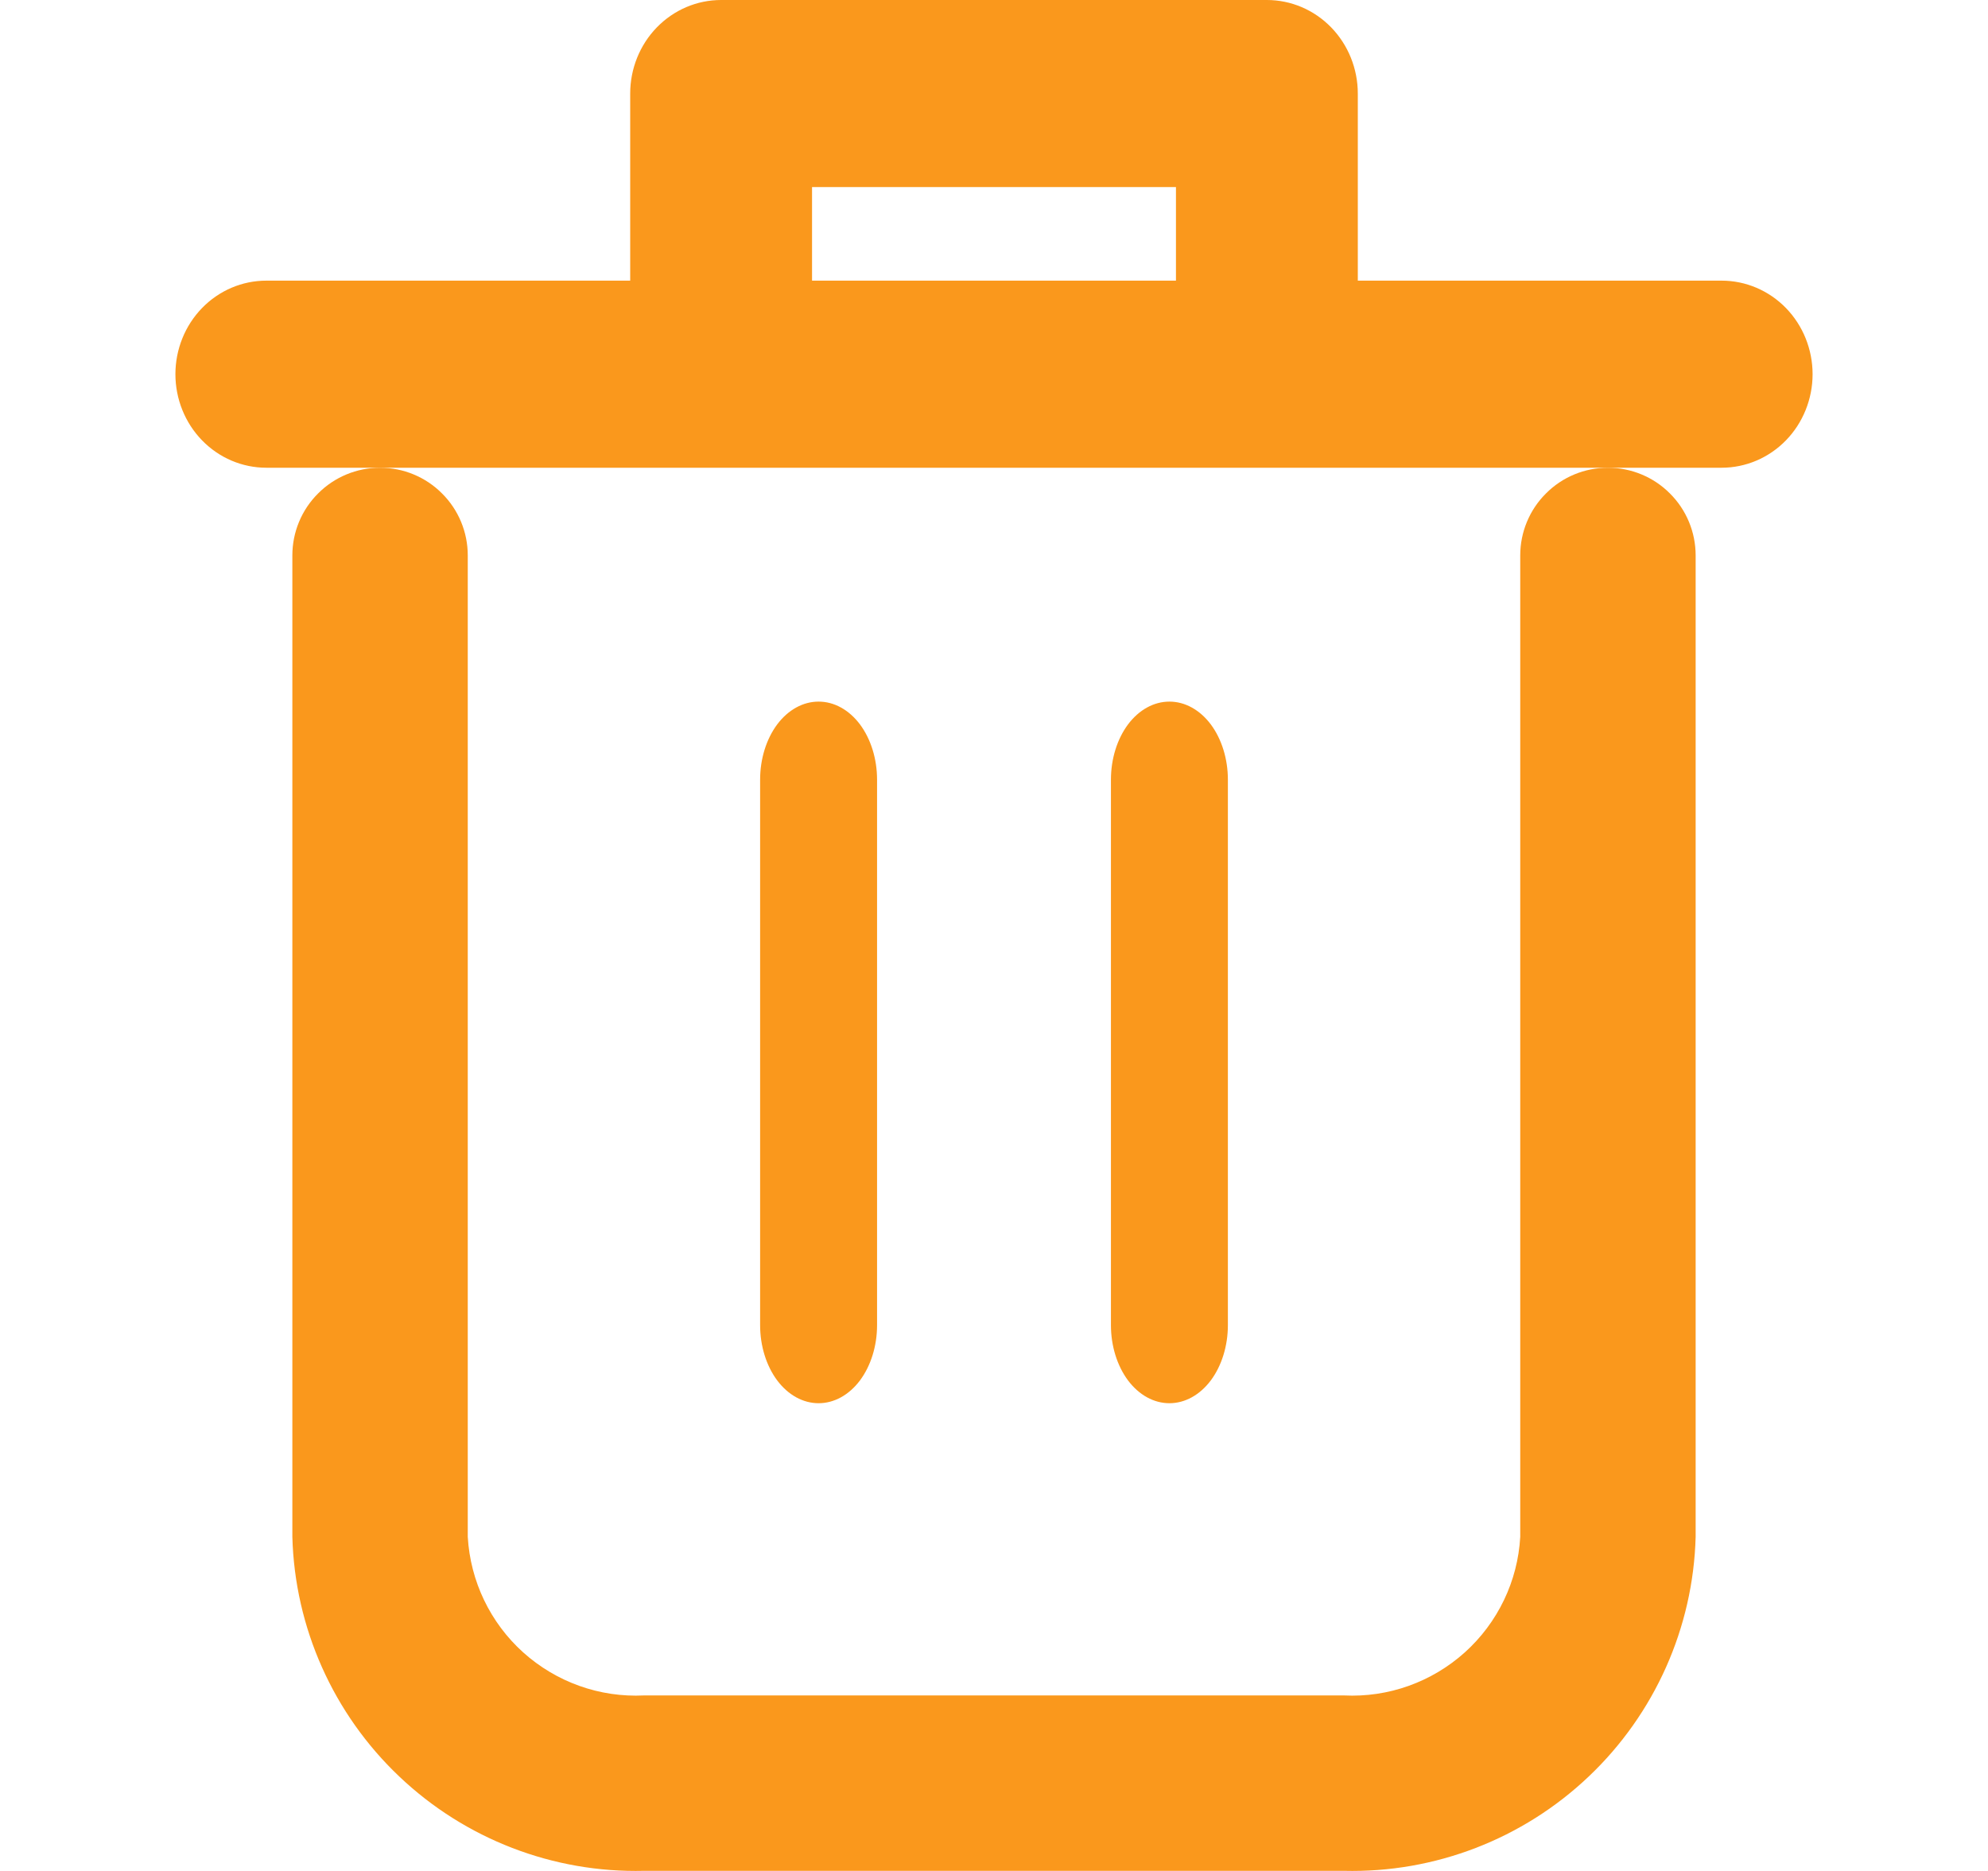 <svg width="17" height="16" viewBox="0 0 17 16" fill="none" xmlns="http://www.w3.org/2000/svg">
<path d="M13.75 4C13.551 4 13.36 4.079 13.22 4.22C13.079 4.36 13 4.551 13 4.75V13.143C12.979 13.522 12.808 13.877 12.526 14.131C12.243 14.385 11.872 14.518 11.492 14.499H5.508C5.128 14.518 4.757 14.385 4.474 14.131C4.192 13.877 4.022 13.522 4 13.143V4.75C4 4.551 3.921 4.36 3.78 4.22C3.64 4.079 3.449 4 3.25 4C3.051 4 2.86 4.079 2.72 4.22C2.579 4.36 2.5 4.551 2.5 4.75V13.143C2.521 13.92 2.85 14.657 3.414 15.192C3.977 15.727 4.73 16.018 5.508 15.999H11.492C12.27 16.018 13.023 15.727 13.586 15.192C14.15 14.657 14.479 13.92 14.5 13.143V4.75C14.5 4.551 14.421 4.36 14.28 4.22C14.14 4.079 13.949 4 13.75 4Z" fill="#FA981C"/>
<path d="M14.722 2.4H11.611V0.8C11.611 0.588 11.529 0.384 11.383 0.234C11.237 0.084 11.04 0 10.833 0H6.167C5.96 0 5.763 0.084 5.617 0.234C5.471 0.384 5.389 0.588 5.389 0.8V2.4H2.278C2.071 2.4 1.874 2.484 1.728 2.634C1.582 2.784 1.5 2.988 1.5 3.2C1.5 3.412 1.582 3.616 1.728 3.766C1.874 3.916 2.071 4 2.278 4H14.722C14.928 4 15.126 3.916 15.272 3.766C15.418 3.616 15.5 3.412 15.5 3.2C15.5 2.988 15.418 2.784 15.272 2.634C15.126 2.484 14.928 2.4 14.722 2.4ZM6.944 2.4V1.6H10.056V2.4H6.944Z" fill="#FA981C"/>
<path d="M7.5 11.333V6.667C7.5 6.49 7.447 6.32 7.354 6.195C7.26 6.07 7.133 6 7 6C6.867 6 6.74 6.07 6.646 6.195C6.553 6.32 6.5 6.49 6.5 6.667V11.333C6.5 11.51 6.553 11.68 6.646 11.805C6.74 11.93 6.867 12 7 12C7.133 12 7.26 11.93 7.354 11.805C7.447 11.68 7.5 11.51 7.5 11.333Z" fill="#FA981C"/>
<path d="M10.5 11.333V6.667C10.5 6.49 10.447 6.32 10.354 6.195C10.26 6.07 10.133 6 10 6C9.867 6 9.74 6.07 9.646 6.195C9.553 6.32 9.5 6.49 9.5 6.667V11.333C9.5 11.51 9.553 11.68 9.646 11.805C9.74 11.93 9.867 12 10 12C10.133 12 10.26 11.93 10.354 11.805C10.447 11.68 10.5 11.51 10.5 11.333Z" fill="#FA981C"/>
</svg>
